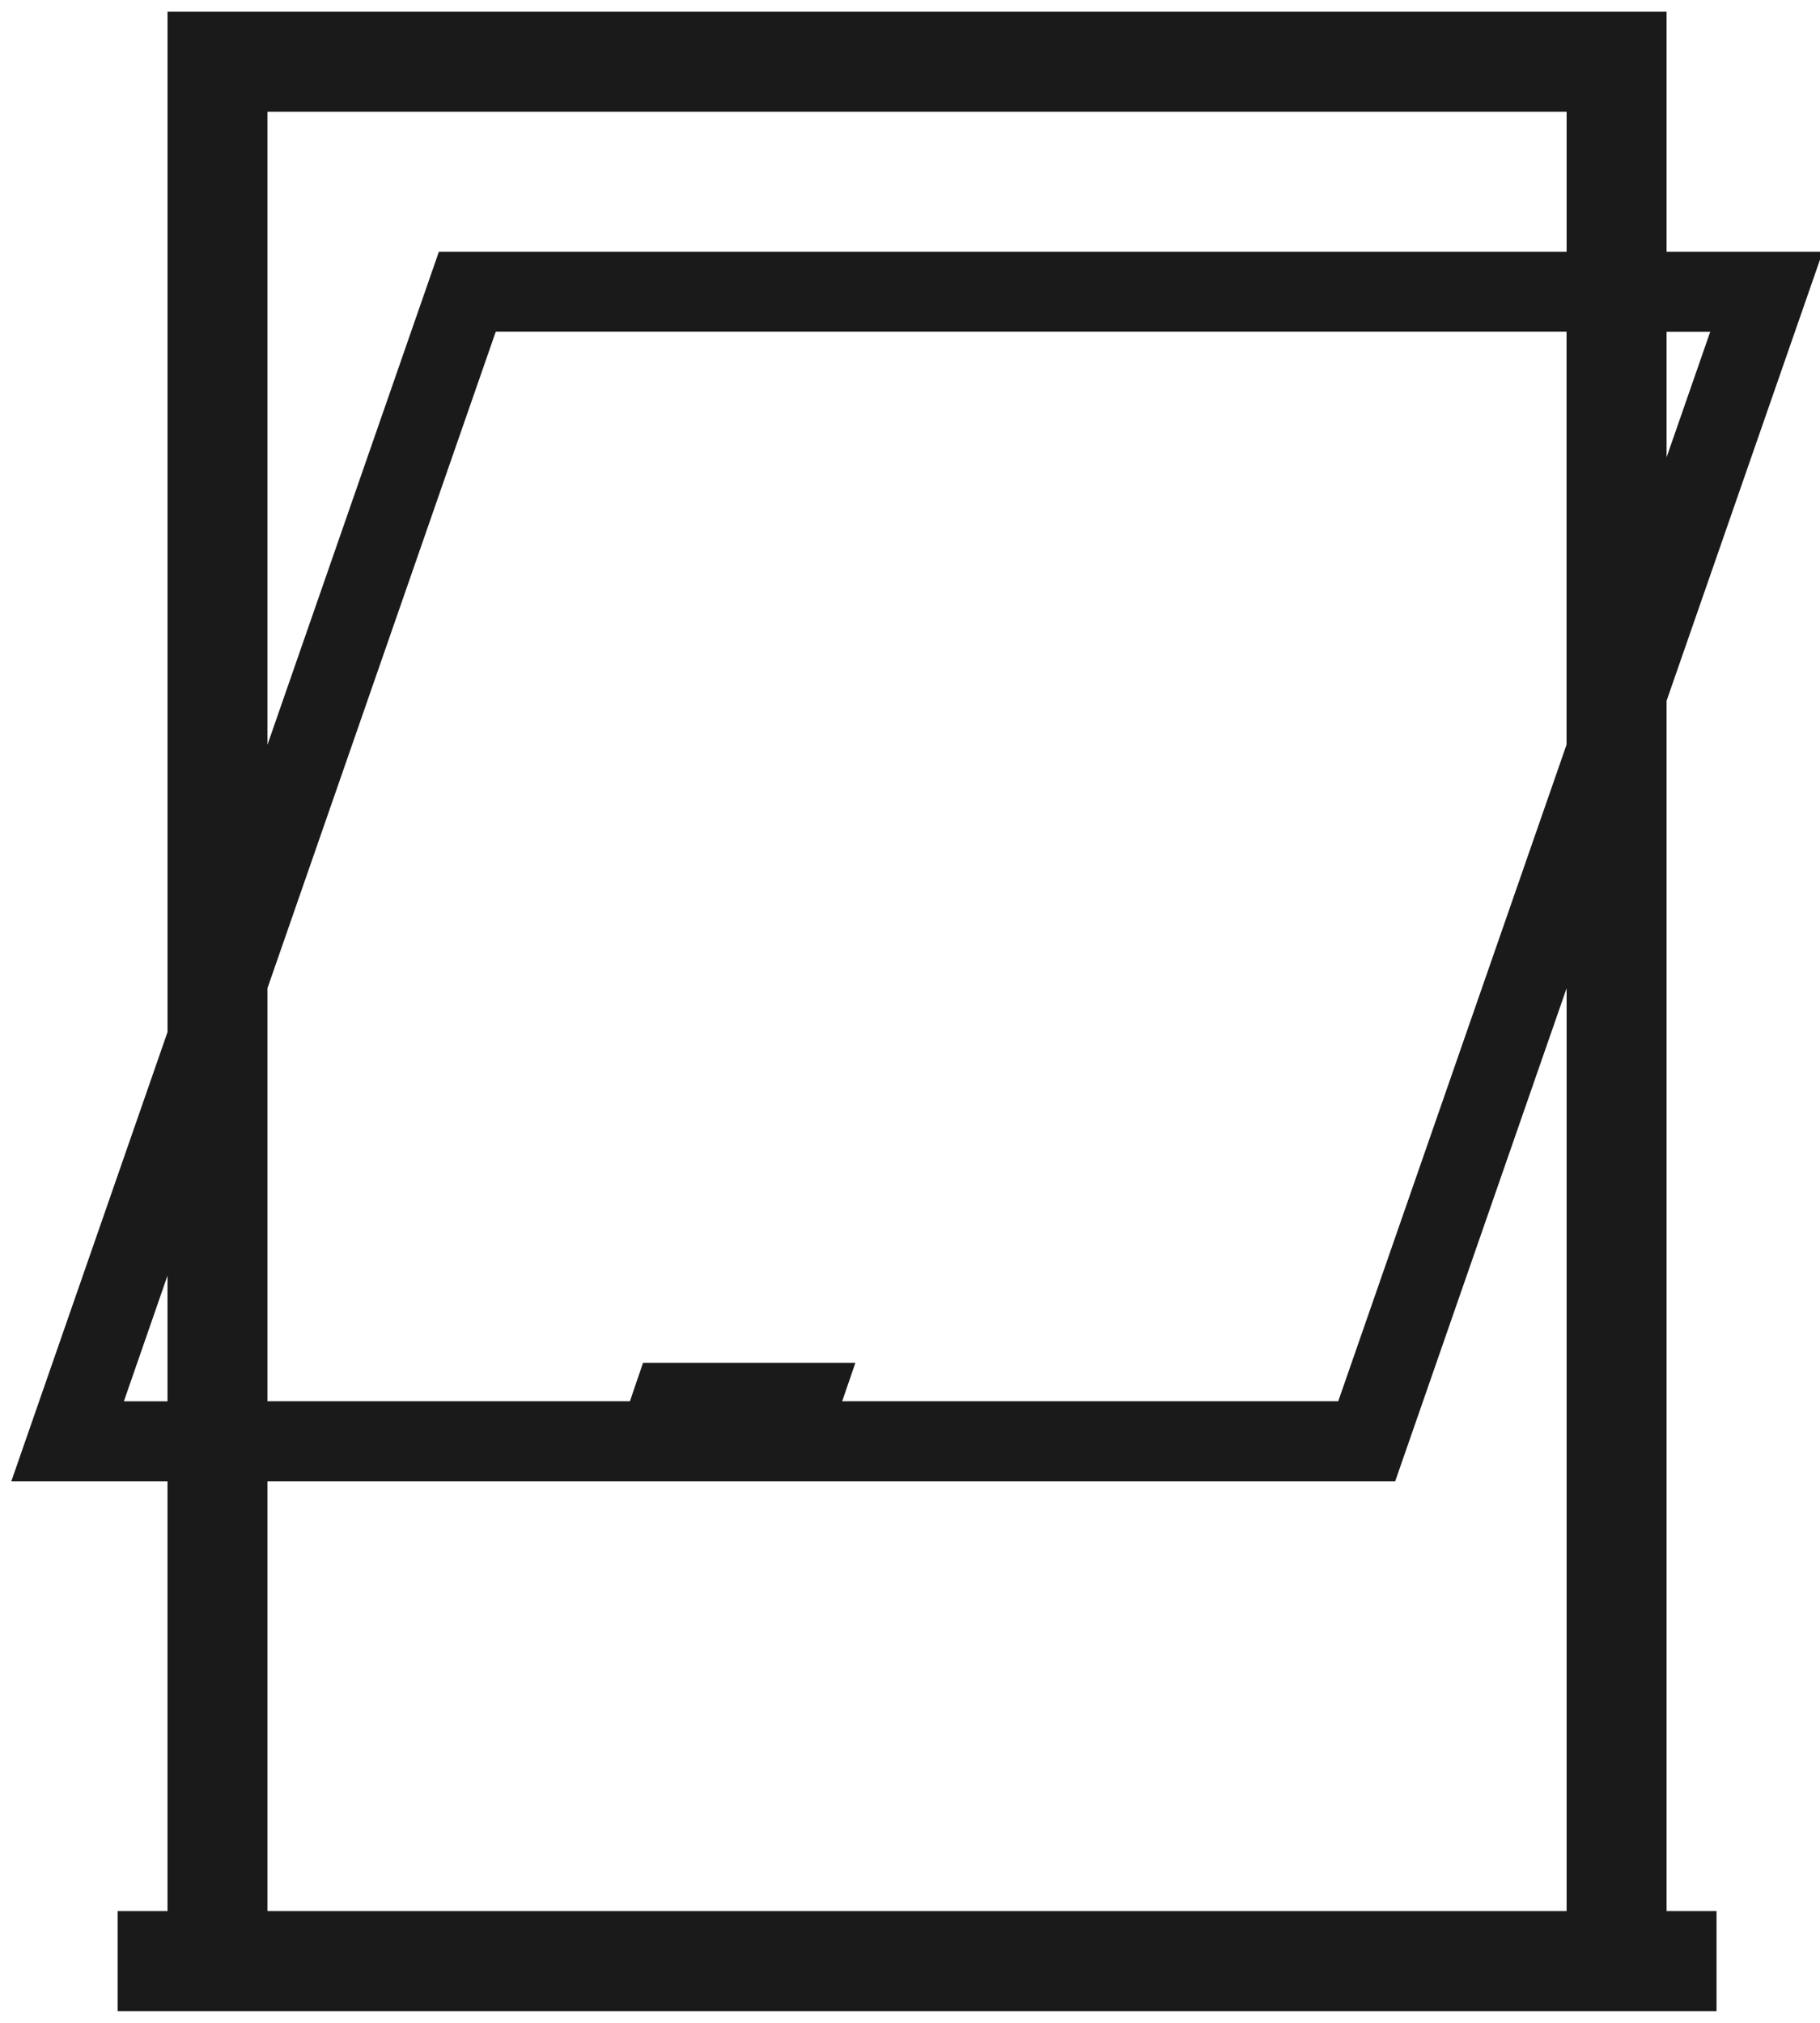 <svg xmlns="http://www.w3.org/2000/svg" width="27" height="30" viewBox="0 0 27 30">
    <path fill="#1A1A1A" fill-rule="nonzero" d="M24.724 10.393l2.317-6.66h-2.317V.174H2.485v15.133L.168 21.968h2.317v6.375h-.74v1.483h23.72v-1.483h-.741v-17.95zm.648-5.474l-.648 1.863V4.92h.648zM9.54 20.21l-.195.571H3.968v-6.126l3.387-9.737H23.24v6.126l-3.387 9.737h-7.359l.196-.57H9.54v-.001zM3.968 1.657h19.273v2.076H6.511l-2.543 7.312V1.657zm-2.13 19.125l.647-1.864v1.864h-.648zm2.13 7.561v-6.375h16.73l2.543-7.312v13.687H3.968z"/>
</svg>
